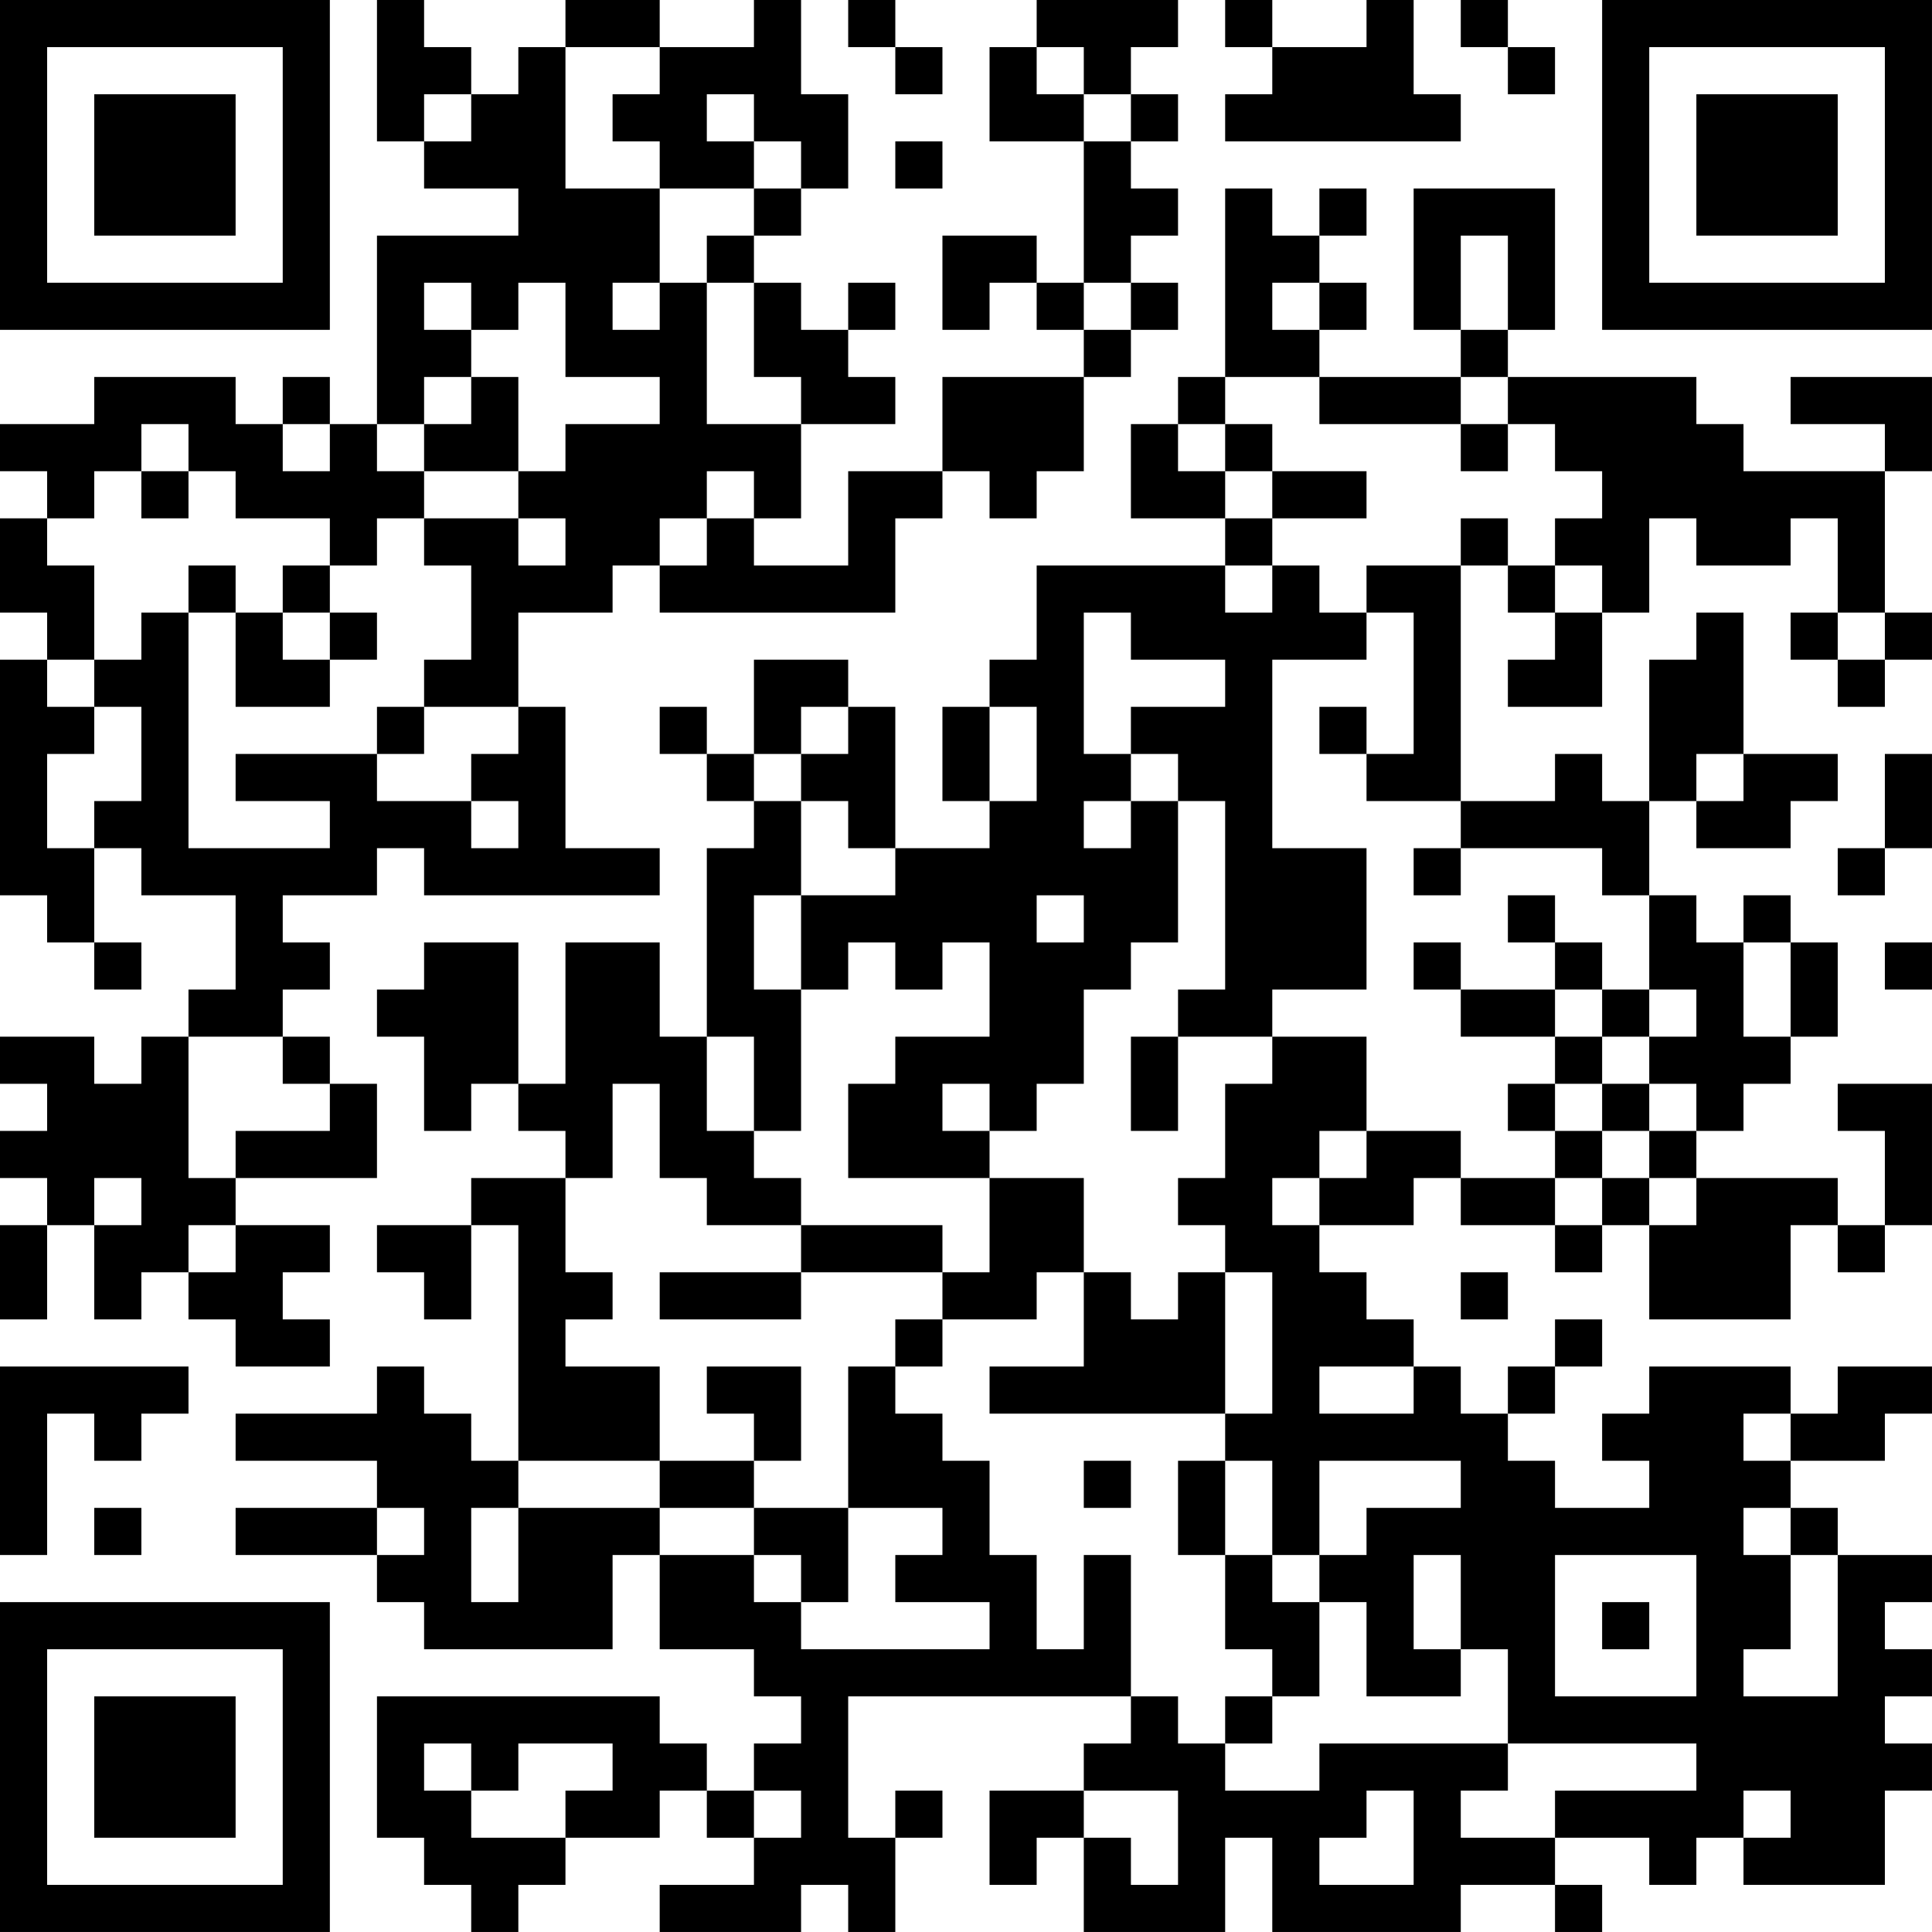 <?xml version="1.0" encoding="UTF-8"?>
<svg xmlns="http://www.w3.org/2000/svg" version="1.1" width="200" height="200" viewBox="0 0 200 200"><rect x="0" y="0" width="200" height="200" fill="#ffffff"/><g transform="scale(4.878)"><g transform="translate(0,0)"><path fill-rule="evenodd" d="M8 0L8 3L9 3L9 4L11 4L11 5L8 5L8 9L7 9L7 8L6 8L6 9L5 9L5 8L2 8L2 9L0 9L0 10L1 10L1 11L0 11L0 13L1 13L1 14L0 14L0 19L1 19L1 20L2 20L2 21L3 21L3 20L2 20L2 18L3 18L3 19L5 19L5 21L4 21L4 22L3 22L3 23L2 23L2 22L0 22L0 23L1 23L1 24L0 24L0 25L1 25L1 26L0 26L0 28L1 28L1 26L2 26L2 28L3 28L3 27L4 27L4 28L5 28L5 29L7 29L7 28L6 28L6 27L7 27L7 26L5 26L5 25L8 25L8 23L7 23L7 22L6 22L6 21L7 21L7 20L6 20L6 19L8 19L8 18L9 18L9 19L14 19L14 18L12 18L12 15L11 15L11 13L13 13L13 12L14 12L14 13L19 13L19 11L20 11L20 10L21 10L21 11L22 11L22 10L23 10L23 8L24 8L24 7L25 7L25 6L24 6L24 5L25 5L25 4L24 4L24 3L25 3L25 2L24 2L24 1L25 1L25 0L22 0L22 1L21 1L21 3L23 3L23 6L22 6L22 5L20 5L20 7L21 7L21 6L22 6L22 7L23 7L23 8L20 8L20 10L18 10L18 12L16 12L16 11L17 11L17 9L19 9L19 8L18 8L18 7L19 7L19 6L18 6L18 7L17 7L17 6L16 6L16 5L17 5L17 4L18 4L18 2L17 2L17 0L16 0L16 1L14 1L14 0L12 0L12 1L11 1L11 2L10 2L10 1L9 1L9 0ZM18 0L18 1L19 1L19 2L20 2L20 1L19 1L19 0ZM26 0L26 1L27 1L27 2L26 2L26 3L31 3L31 2L30 2L30 0L29 0L29 1L27 1L27 0ZM31 0L31 1L32 1L32 2L33 2L33 1L32 1L32 0ZM12 1L12 4L14 4L14 6L13 6L13 7L14 7L14 6L15 6L15 9L17 9L17 8L16 8L16 6L15 6L15 5L16 5L16 4L17 4L17 3L16 3L16 2L15 2L15 3L16 3L16 4L14 4L14 3L13 3L13 2L14 2L14 1ZM22 1L22 2L23 2L23 3L24 3L24 2L23 2L23 1ZM9 2L9 3L10 3L10 2ZM19 3L19 4L20 4L20 3ZM26 4L26 8L25 8L25 9L24 9L24 11L26 11L26 12L22 12L22 14L21 14L21 15L20 15L20 17L21 17L21 18L19 18L19 15L18 15L18 14L16 14L16 16L15 16L15 15L14 15L14 16L15 16L15 17L16 17L16 18L15 18L15 22L14 22L14 20L12 20L12 23L11 23L11 20L9 20L9 21L8 21L8 22L9 22L9 24L10 24L10 23L11 23L11 24L12 24L12 25L10 25L10 26L8 26L8 27L9 27L9 28L10 28L10 26L11 26L11 31L10 31L10 30L9 30L9 29L8 29L8 30L5 30L5 31L8 31L8 32L5 32L5 33L8 33L8 34L9 34L9 35L13 35L13 33L14 33L14 35L16 35L16 36L17 36L17 37L16 37L16 38L15 38L15 37L14 37L14 36L8 36L8 39L9 39L9 40L10 40L10 41L11 41L11 40L12 40L12 39L14 39L14 38L15 38L15 39L16 39L16 40L14 40L14 41L17 41L17 40L18 40L18 41L19 41L19 39L20 39L20 38L19 38L19 39L18 39L18 36L24 36L24 37L23 37L23 38L21 38L21 40L22 40L22 39L23 39L23 41L26 41L26 39L27 39L27 41L31 41L31 40L33 40L33 41L34 41L34 40L33 40L33 39L35 39L35 40L36 40L36 39L37 39L37 40L40 40L40 38L41 38L41 37L40 37L40 36L41 36L41 35L40 35L40 34L41 34L41 33L39 33L39 32L38 32L38 31L40 31L40 30L41 30L41 29L39 29L39 30L38 30L38 29L35 29L35 30L34 30L34 31L35 31L35 32L33 32L33 31L32 31L32 30L33 30L33 29L34 29L34 28L33 28L33 29L32 29L32 30L31 30L31 29L30 29L30 28L29 28L29 27L28 27L28 26L30 26L30 25L31 25L31 26L33 26L33 27L34 27L34 26L35 26L35 28L38 28L38 26L39 26L39 27L40 27L40 26L41 26L41 23L39 23L39 24L40 24L40 26L39 26L39 25L36 25L36 24L37 24L37 23L38 23L38 22L39 22L39 20L38 20L38 19L37 19L37 20L36 20L36 19L35 19L35 17L36 17L36 18L38 18L38 17L39 17L39 16L37 16L37 13L36 13L36 14L35 14L35 17L34 17L34 16L33 16L33 17L31 17L31 12L32 12L32 13L33 13L33 14L32 14L32 15L34 15L34 13L35 13L35 11L36 11L36 12L38 12L38 11L39 11L39 13L38 13L38 14L39 14L39 15L40 15L40 14L41 14L41 13L40 13L40 10L41 10L41 8L38 8L38 9L40 9L40 10L37 10L37 9L36 9L36 8L32 8L32 7L33 7L33 4L30 4L30 7L31 7L31 8L28 8L28 7L29 7L29 6L28 6L28 5L29 5L29 4L28 4L28 5L27 5L27 4ZM31 5L31 7L32 7L32 5ZM9 6L9 7L10 7L10 8L9 8L9 9L8 9L8 10L9 10L9 11L8 11L8 12L7 12L7 11L5 11L5 10L4 10L4 9L3 9L3 10L2 10L2 11L1 11L1 12L2 12L2 14L1 14L1 15L2 15L2 16L1 16L1 18L2 18L2 17L3 17L3 15L2 15L2 14L3 14L3 13L4 13L4 18L7 18L7 17L5 17L5 16L8 16L8 17L10 17L10 18L11 18L11 17L10 17L10 16L11 16L11 15L9 15L9 14L10 14L10 12L9 12L9 11L11 11L11 12L12 12L12 11L11 11L11 10L12 10L12 9L14 9L14 8L12 8L12 6L11 6L11 7L10 7L10 6ZM23 6L23 7L24 7L24 6ZM27 6L27 7L28 7L28 6ZM10 8L10 9L9 9L9 10L11 10L11 8ZM26 8L26 9L25 9L25 10L26 10L26 11L27 11L27 12L26 12L26 13L27 13L27 12L28 12L28 13L29 13L29 14L27 14L27 18L29 18L29 21L27 21L27 22L25 22L25 21L26 21L26 17L25 17L25 16L24 16L24 15L26 15L26 14L24 14L24 13L23 13L23 16L24 16L24 17L23 17L23 18L24 18L24 17L25 17L25 20L24 20L24 21L23 21L23 23L22 23L22 24L21 24L21 23L20 23L20 24L21 24L21 25L18 25L18 23L19 23L19 22L21 22L21 20L20 20L20 21L19 21L19 20L18 20L18 21L17 21L17 19L19 19L19 18L18 18L18 17L17 17L17 16L18 16L18 15L17 15L17 16L16 16L16 17L17 17L17 19L16 19L16 21L17 21L17 24L16 24L16 22L15 22L15 24L16 24L16 25L17 25L17 26L15 26L15 25L14 25L14 23L13 23L13 25L12 25L12 27L13 27L13 28L12 28L12 29L14 29L14 31L11 31L11 32L10 32L10 34L11 34L11 32L14 32L14 33L16 33L16 34L17 34L17 35L21 35L21 34L19 34L19 33L20 33L20 32L18 32L18 29L19 29L19 30L20 30L20 31L21 31L21 33L22 33L22 35L23 35L23 33L24 33L24 36L25 36L25 37L26 37L26 38L28 38L28 37L32 37L32 38L31 38L31 39L33 39L33 38L36 38L36 37L32 37L32 35L31 35L31 33L30 33L30 35L31 35L31 36L29 36L29 34L28 34L28 33L29 33L29 32L31 32L31 31L28 31L28 33L27 33L27 31L26 31L26 30L27 30L27 27L26 27L26 26L25 26L25 25L26 25L26 23L27 23L27 22L29 22L29 24L28 24L28 25L27 25L27 26L28 26L28 25L29 25L29 24L31 24L31 25L33 25L33 26L34 26L34 25L35 25L35 26L36 26L36 25L35 25L35 24L36 24L36 23L35 23L35 22L36 22L36 21L35 21L35 19L34 19L34 18L31 18L31 17L29 17L29 16L30 16L30 13L29 13L29 12L31 12L31 11L32 11L32 12L33 12L33 13L34 13L34 12L33 12L33 11L34 11L34 10L33 10L33 9L32 9L32 8L31 8L31 9L28 9L28 8ZM6 9L6 10L7 10L7 9ZM26 9L26 10L27 10L27 11L29 11L29 10L27 10L27 9ZM31 9L31 10L32 10L32 9ZM3 10L3 11L4 11L4 10ZM15 10L15 11L14 11L14 12L15 12L15 11L16 11L16 10ZM4 12L4 13L5 13L5 15L7 15L7 14L8 14L8 13L7 13L7 12L6 12L6 13L5 13L5 12ZM6 13L6 14L7 14L7 13ZM39 13L39 14L40 14L40 13ZM8 15L8 16L9 16L9 15ZM21 15L21 17L22 17L22 15ZM28 15L28 16L29 16L29 15ZM36 16L36 17L37 17L37 16ZM40 16L40 18L39 18L39 19L40 19L40 18L41 18L41 16ZM30 18L30 19L31 19L31 18ZM22 19L22 20L23 20L23 19ZM32 19L32 20L33 20L33 21L31 21L31 20L30 20L30 21L31 21L31 22L33 22L33 23L32 23L32 24L33 24L33 25L34 25L34 24L35 24L35 23L34 23L34 22L35 22L35 21L34 21L34 20L33 20L33 19ZM37 20L37 22L38 22L38 20ZM40 20L40 21L41 21L41 20ZM33 21L33 22L34 22L34 21ZM4 22L4 25L5 25L5 24L7 24L7 23L6 23L6 22ZM24 22L24 24L25 24L25 22ZM33 23L33 24L34 24L34 23ZM2 25L2 26L3 26L3 25ZM21 25L21 27L20 27L20 26L17 26L17 27L14 27L14 28L17 28L17 27L20 27L20 28L19 28L19 29L20 29L20 28L22 28L22 27L23 27L23 29L21 29L21 30L26 30L26 27L25 27L25 28L24 28L24 27L23 27L23 25ZM4 26L4 27L5 27L5 26ZM31 27L31 28L32 28L32 27ZM0 29L0 33L1 33L1 30L2 30L2 31L3 31L3 30L4 30L4 29ZM15 29L15 30L16 30L16 31L14 31L14 32L16 32L16 33L17 33L17 34L18 34L18 32L16 32L16 31L17 31L17 29ZM28 29L28 30L30 30L30 29ZM37 30L37 31L38 31L38 30ZM23 31L23 32L24 32L24 31ZM25 31L25 33L26 33L26 35L27 35L27 36L26 36L26 37L27 37L27 36L28 36L28 34L27 34L27 33L26 33L26 31ZM2 32L2 33L3 33L3 32ZM8 32L8 33L9 33L9 32ZM37 32L37 33L38 33L38 35L37 35L37 36L39 36L39 33L38 33L38 32ZM33 33L33 36L36 36L36 33ZM34 34L34 35L35 35L35 34ZM9 37L9 38L10 38L10 39L12 39L12 38L13 38L13 37L11 37L11 38L10 38L10 37ZM16 38L16 39L17 39L17 38ZM23 38L23 39L24 39L24 40L25 40L25 38ZM29 38L29 39L28 39L28 40L30 40L30 38ZM37 38L37 39L38 39L38 38ZM0 0L0 7L7 7L7 0ZM1 1L1 6L6 6L6 1ZM2 2L2 5L5 5L5 2ZM34 0L34 7L41 7L41 0ZM35 1L35 6L40 6L40 1ZM36 2L36 5L39 5L39 2ZM0 34L0 41L7 41L7 34ZM1 35L1 40L6 40L6 35ZM2 36L2 39L5 39L5 36Z" fill="#000000"/></g></g></svg>
